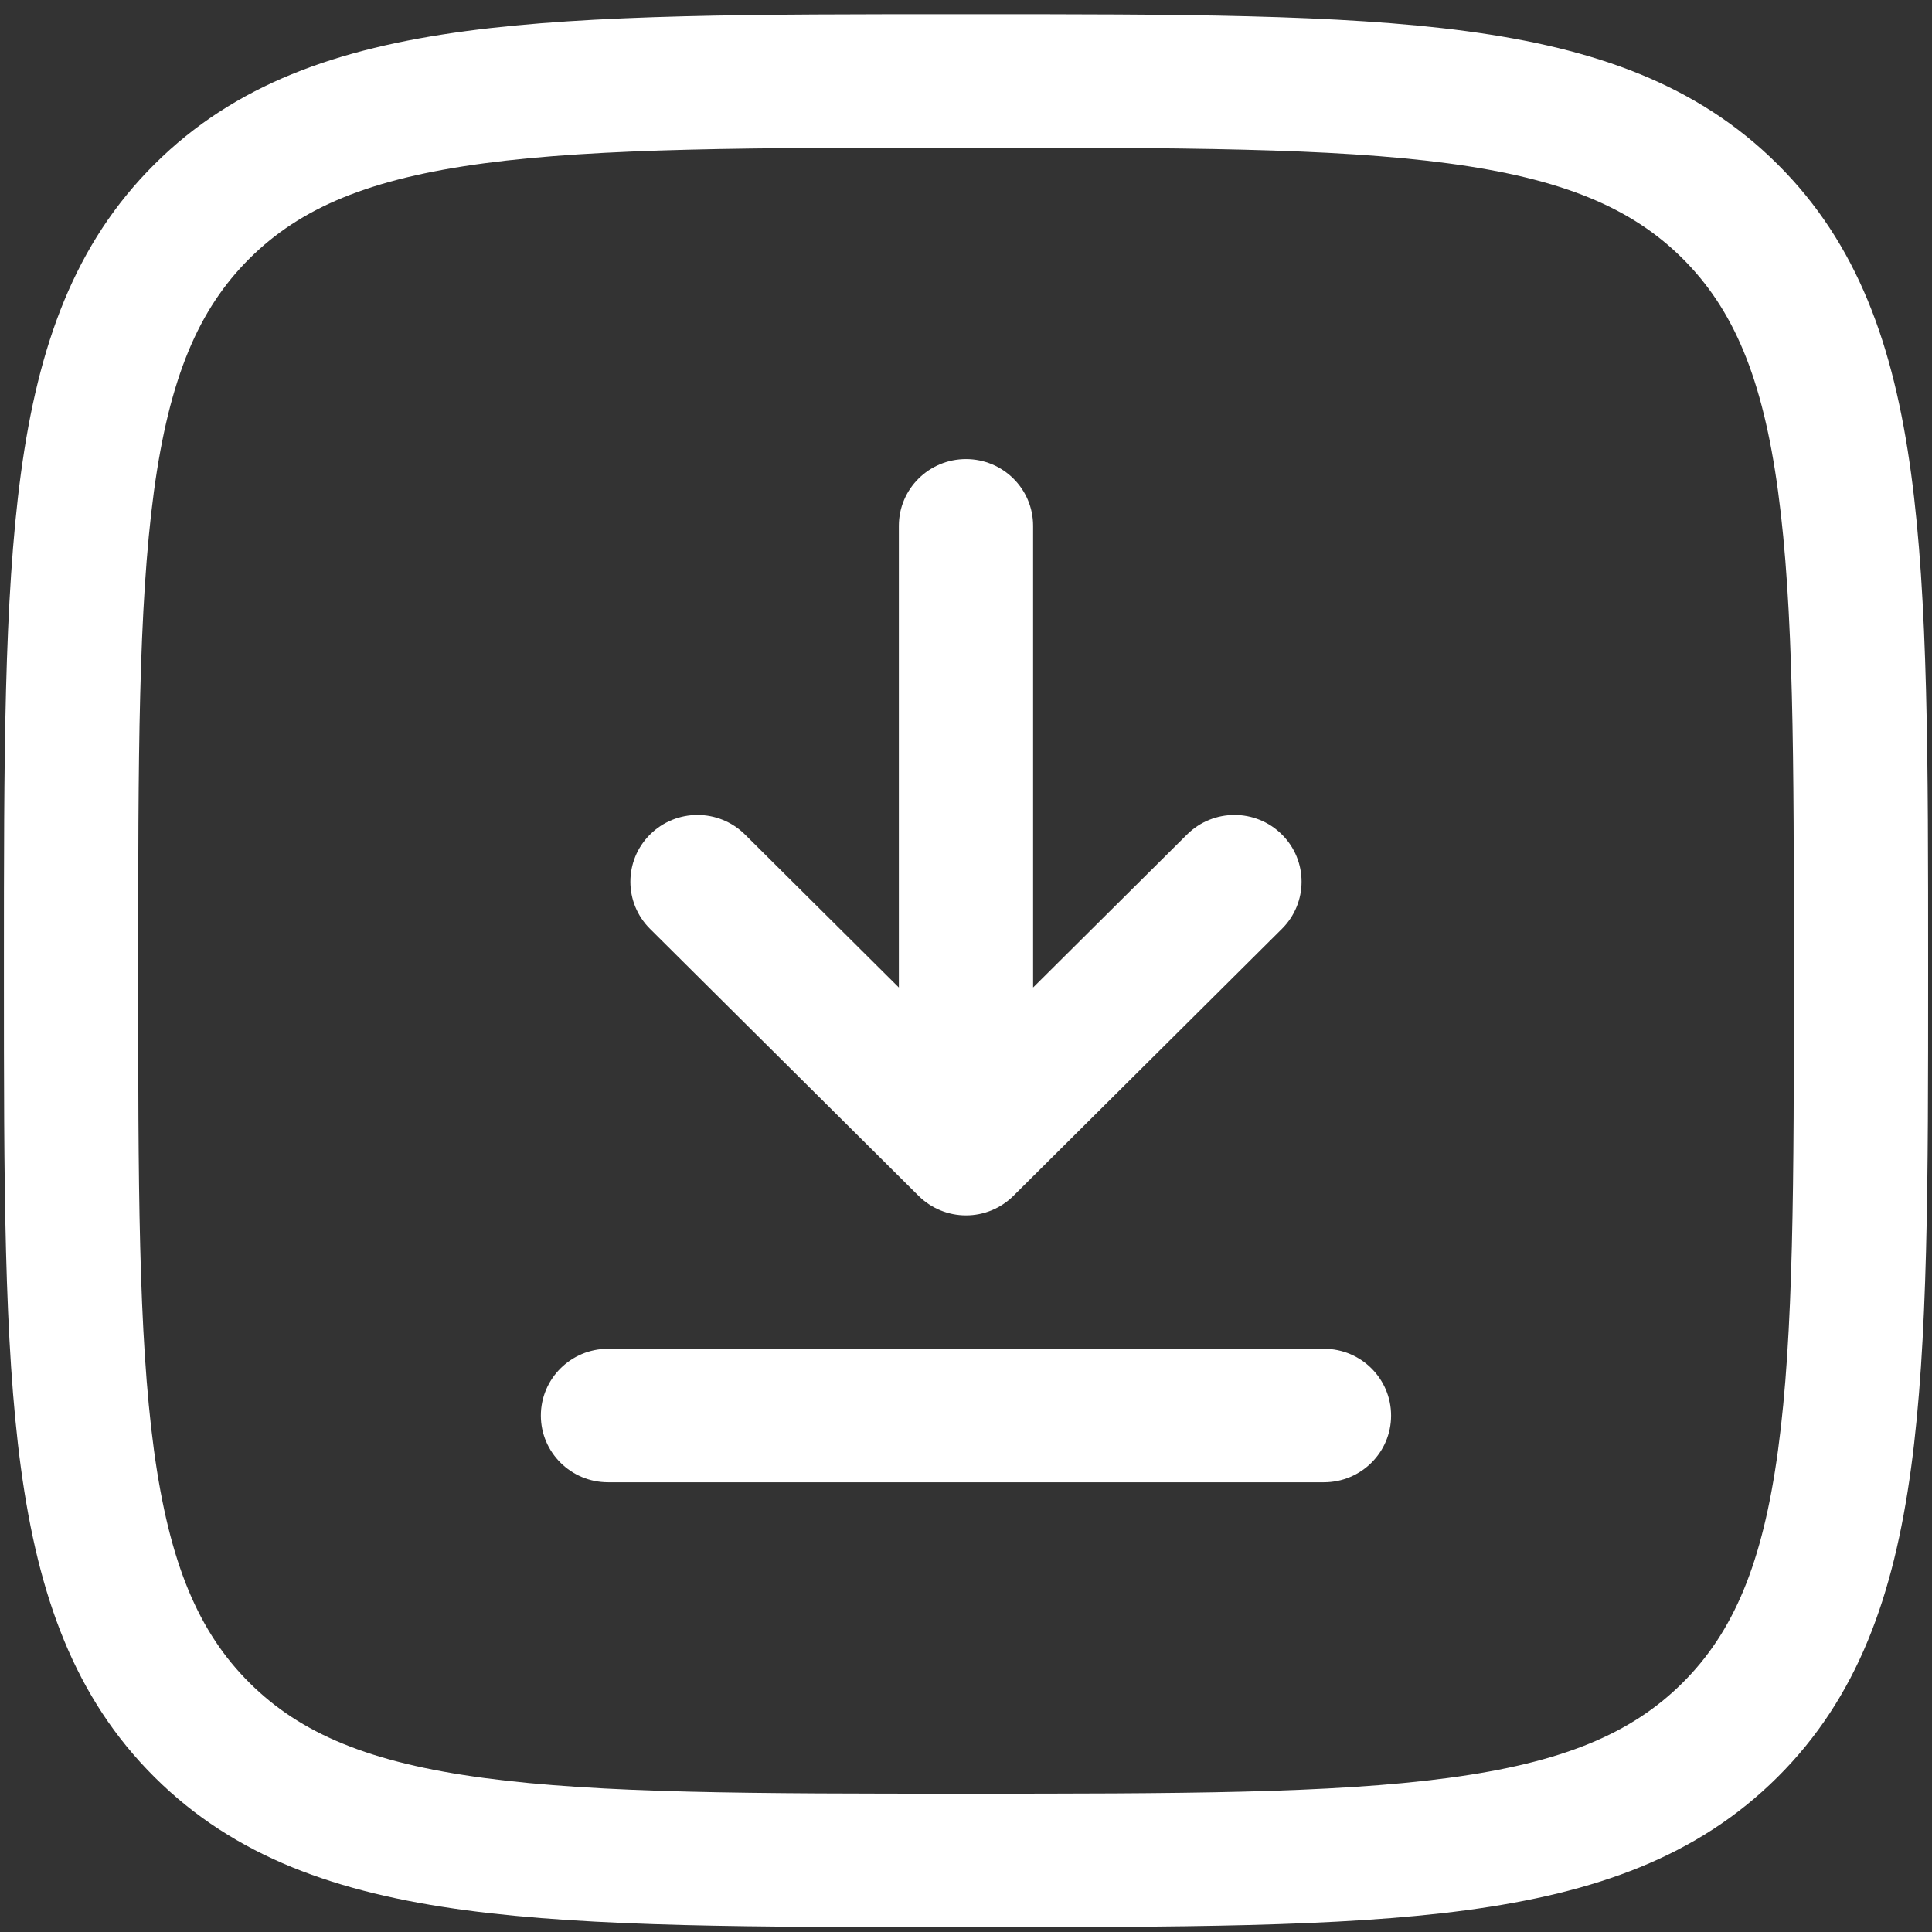 <svg width="37" height="37" viewBox="0 0 37 37" fill="none" xmlns="http://www.w3.org/2000/svg">
<rect x="0" y="0" width="37" height="37" fill="#333333" stroke="none"/>
<g clip-path="url(#clip0_1221_28539)">
<path d="M18.5 8.792C19.21 8.792 19.785 9.364 19.785 10.07V18.912L22.733 15.982C23.235 15.483 24.049 15.483 24.55 15.982C25.052 16.481 25.052 17.29 24.55 17.789L19.409 22.901C19.168 23.141 18.841 23.276 18.5 23.276C18.159 23.276 17.832 23.141 17.591 22.901L12.449 17.789C11.947 17.29 11.947 16.481 12.449 15.982C12.951 15.483 13.765 15.483 14.267 15.982L17.214 18.912V10.07C17.214 9.364 17.79 8.792 18.5 8.792Z" fill="white"/>
<path d="M10.358 27.11C10.358 26.404 10.934 25.831 11.644 25.831H25.356C26.066 25.831 26.641 26.404 26.641 27.11C26.641 27.815 26.066 28.387 25.356 28.387H11.644C10.934 28.387 10.358 27.815 10.358 27.11Z" fill="white"/>
<path fill-rule="evenodd" clip-rule="evenodd" d="M18.402 0.272C14.445 0.272 11.345 0.272 8.926 0.595C6.449 0.926 4.495 1.617 2.962 3.142C1.428 4.666 0.733 6.609 0.4 9.071C0.075 11.476 0.075 14.558 0.075 18.492V18.687C0.075 22.621 0.075 25.703 0.4 28.108C0.733 30.57 1.428 32.513 2.962 34.037C4.495 35.562 6.449 36.252 8.926 36.584C11.345 36.907 14.445 36.907 18.402 36.907H18.599C22.555 36.907 25.656 36.907 28.075 36.584C30.551 36.252 32.505 35.562 34.039 34.037C35.573 32.513 36.267 30.57 36.6 28.108C36.926 25.703 36.926 22.621 36.926 18.687V18.492C36.926 14.558 36.926 11.476 36.6 9.071C36.267 6.609 35.573 4.666 34.039 3.142C32.505 1.617 30.551 0.926 28.075 0.595C25.656 0.272 22.555 0.272 18.599 0.272H18.402ZM4.78 4.949C5.756 3.978 7.077 3.421 9.268 3.128C11.496 2.831 14.424 2.828 18.5 2.828C22.576 2.828 25.504 2.831 27.733 3.128C29.924 3.421 31.245 3.978 32.221 4.949C33.197 5.92 33.758 7.233 34.052 9.411C34.352 11.626 34.355 14.537 34.355 18.589C34.355 22.642 34.352 25.552 34.052 27.768C33.758 29.946 33.197 31.259 32.221 32.23C31.245 33.201 29.924 33.758 27.733 34.05C25.504 34.348 22.576 34.351 18.5 34.351C14.424 34.351 11.496 34.348 9.268 34.05C7.077 33.758 5.756 33.201 4.78 32.23C3.803 31.259 3.243 29.946 2.948 27.768C2.649 25.552 2.646 22.642 2.646 18.589C2.646 14.537 2.649 11.626 2.948 9.411C3.243 7.233 3.803 5.92 4.78 4.949Z" fill="white"/>
</g>
<defs>
<clipPath id="clip0_1221_28539">
<rect width="37" height="37" fill="white"/>
</clipPath>
</defs>
</svg>
